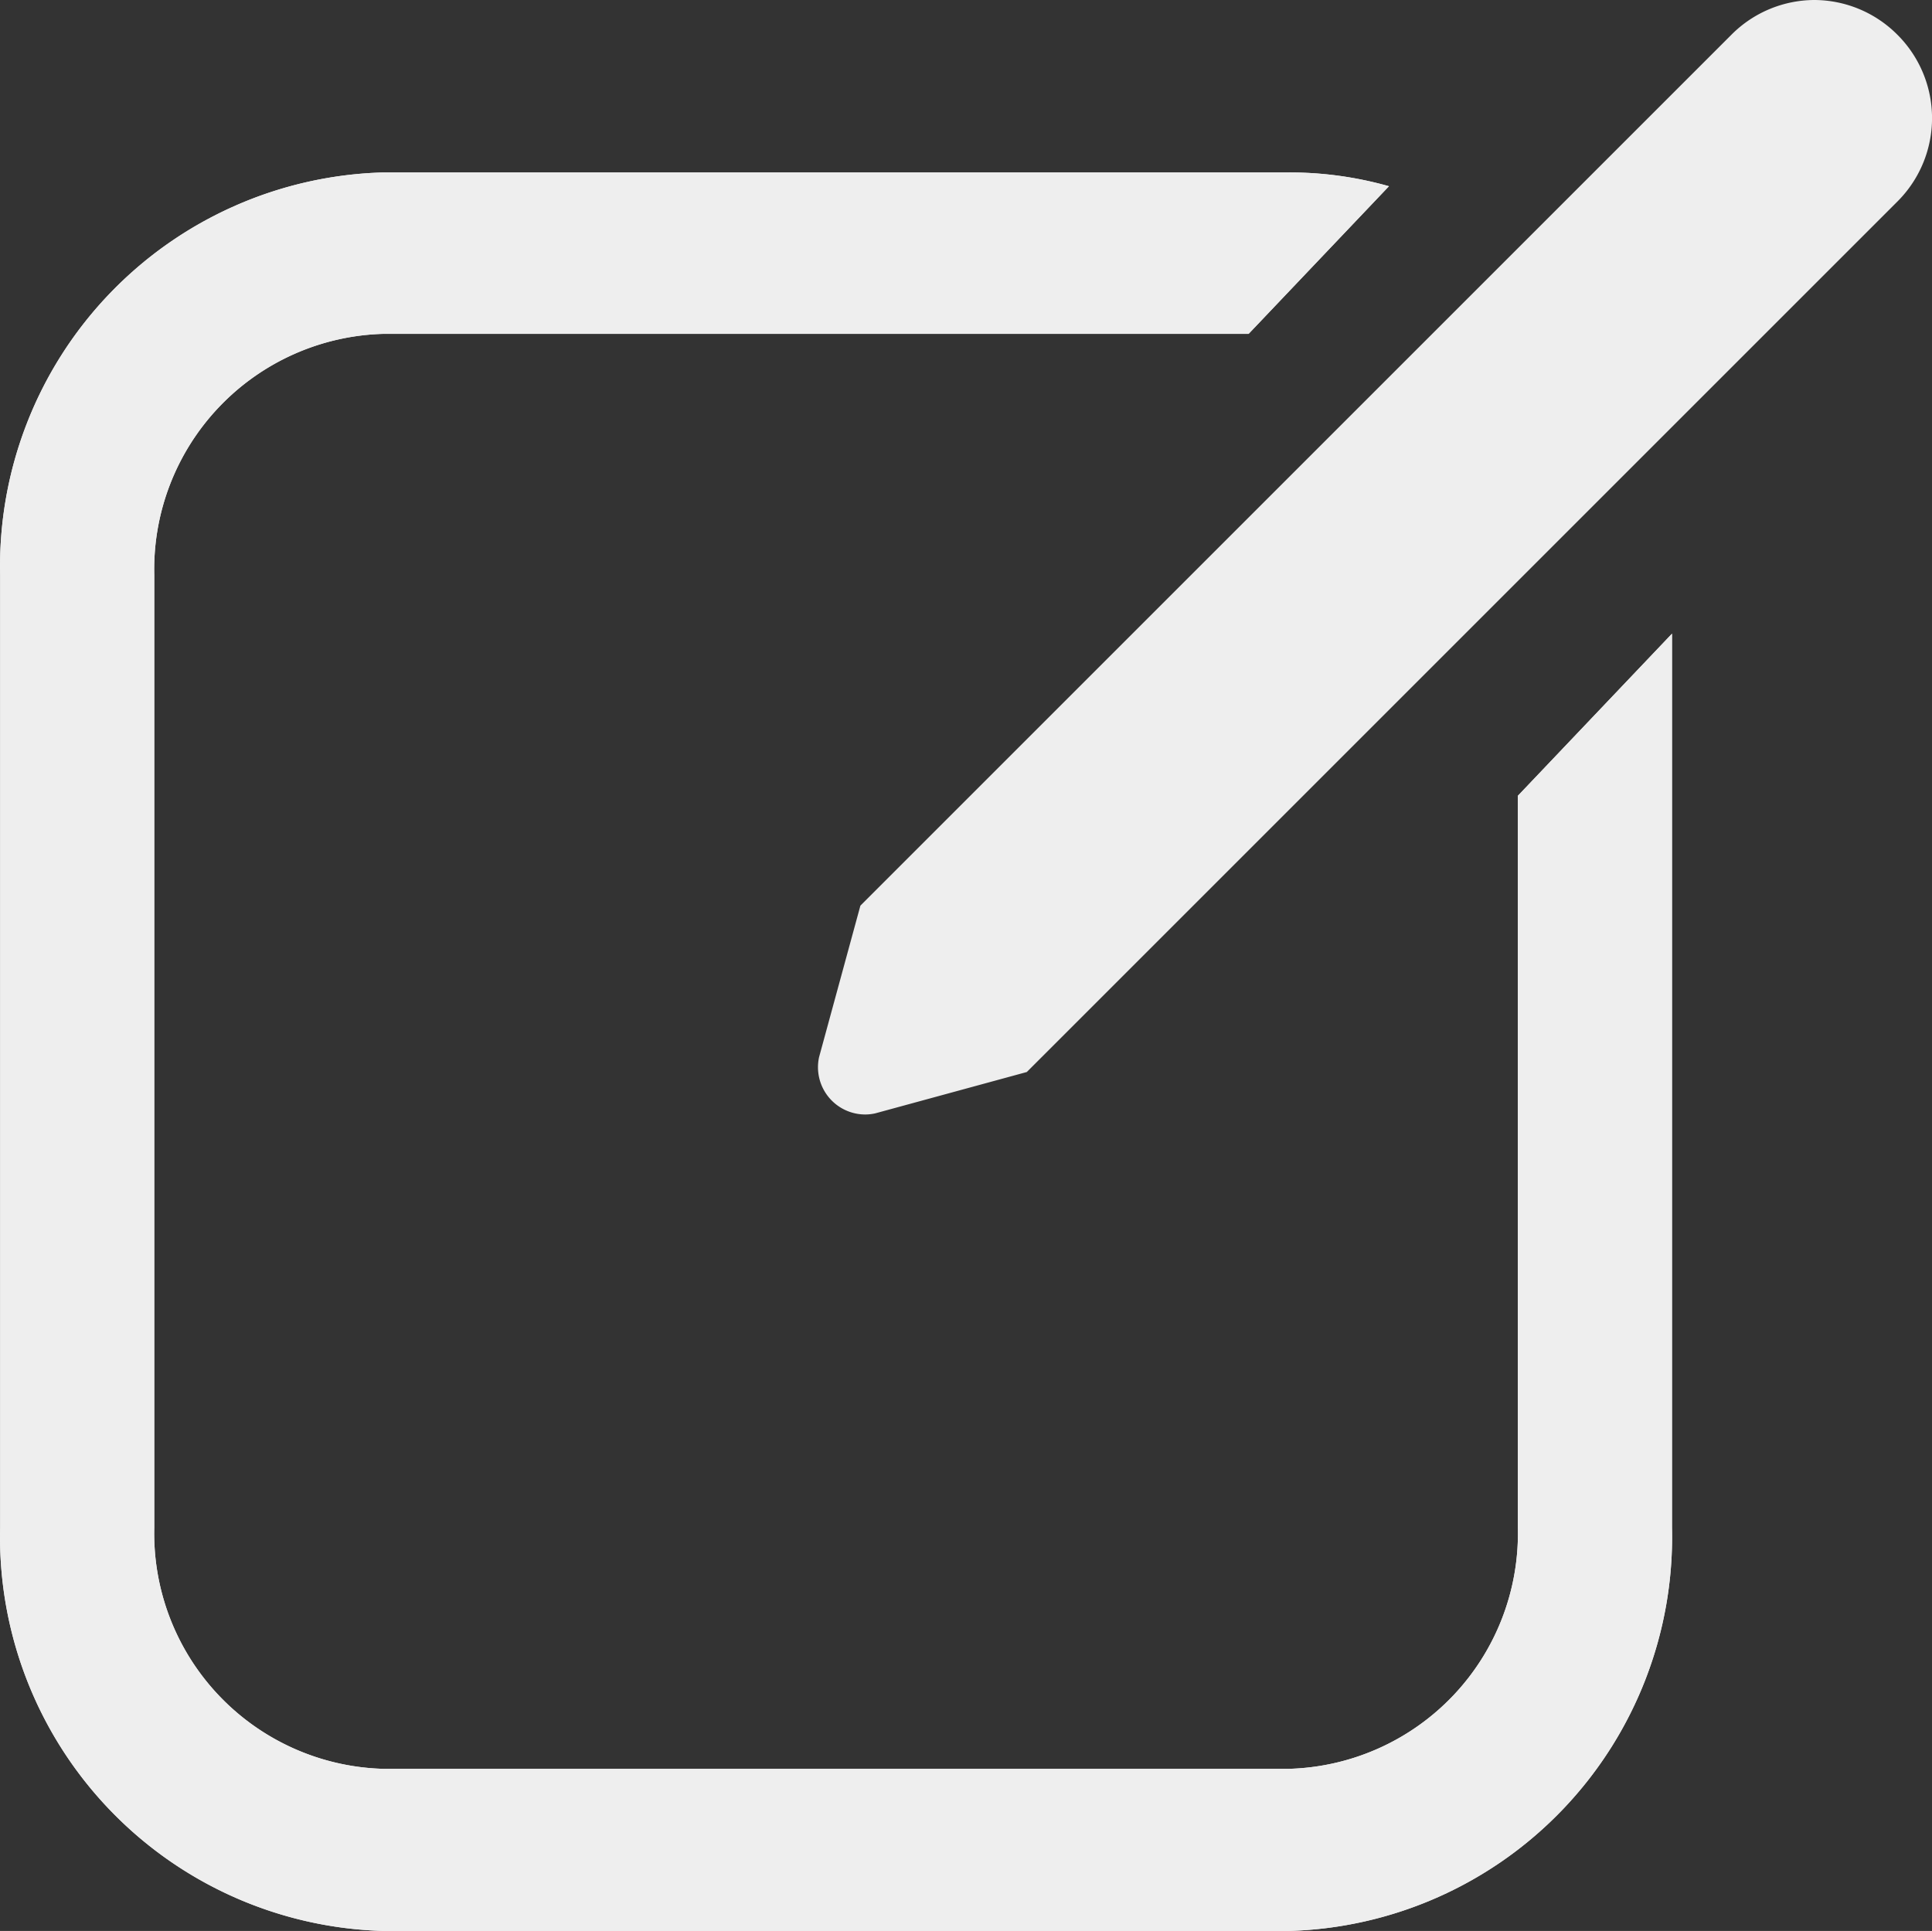 <svg data-name="Edit Profile" height="14.008" id="Edit_Profile" viewBox="0 0 14.014 14.008" width="14.014"
     xmlns="http://www.w3.org/2000/svg">
  <rect x="0" y="0" width="14.014" height="14.008" fill="#333333" stroke="none"/>
  <g data-name="Group 2459" id="Group_2459" transform="translate(0.001 1.247)">
    <path
      d="M-78.991-36.9a1.709,1.709,0,0,1-1.662,1.75H-87.22a1.709,1.709,0,0,1-1.662-1.75v-6.91a1.709,1.709,0,0,1,1.662-1.75h6.276l1.018-1.071a2.642,2.642,0,0,0-.726-.1H-87.22A2.858,2.858,0,0,0-90-43.81v6.91a2.859,2.859,0,0,0,2.78,2.926h6.568A2.859,2.859,0,0,0-77.873-36.9v-6.485l-1.118,1.176Z"
      data-name="Path 1456"
      fill="#eee"
      id="Path_1456" transform="translate(90 46.735)"/>
  </g>
  <path
    d="M-78.991-36.9a1.709,1.709,0,0,1-1.662,1.75H-87.22a1.709,1.709,0,0,1-1.662-1.75v-6.91a1.709,1.709,0,0,1,1.662-1.75h6.276l1.018-1.071a2.642,2.642,0,0,0-.726-.1H-87.22A2.858,2.858,0,0,0-90-43.81v6.91a2.859,2.859,0,0,0,2.78,2.926h6.568A2.859,2.859,0,0,0-77.873-36.9v-6.485l-1.118,1.176Z"
    data-name="Path 1457"
    fill="#eee"
    id="Path_1457" transform="translate(90.001 47.982)"/>
  <path
    d="M-74.959-48.612a.853.853,0,0,0-.6-.25.853.853,0,0,0-.6.25l-1.068,1.068-.671.671-4.581,4.581-.3,1.1a.343.343,0,0,0,.068.287.343.343,0,0,0,.266.128.337.337,0,0,0,.073-.008l1.1-.3,4.19-4.19.854-.854,1.276-1.276a.854.854,0,0,0-.007-1.207Z"
    data-name="Path 1458"
    fill="#eee"
    id="Path_1458" transform="translate(88.72 48.862)"/>
</svg>
